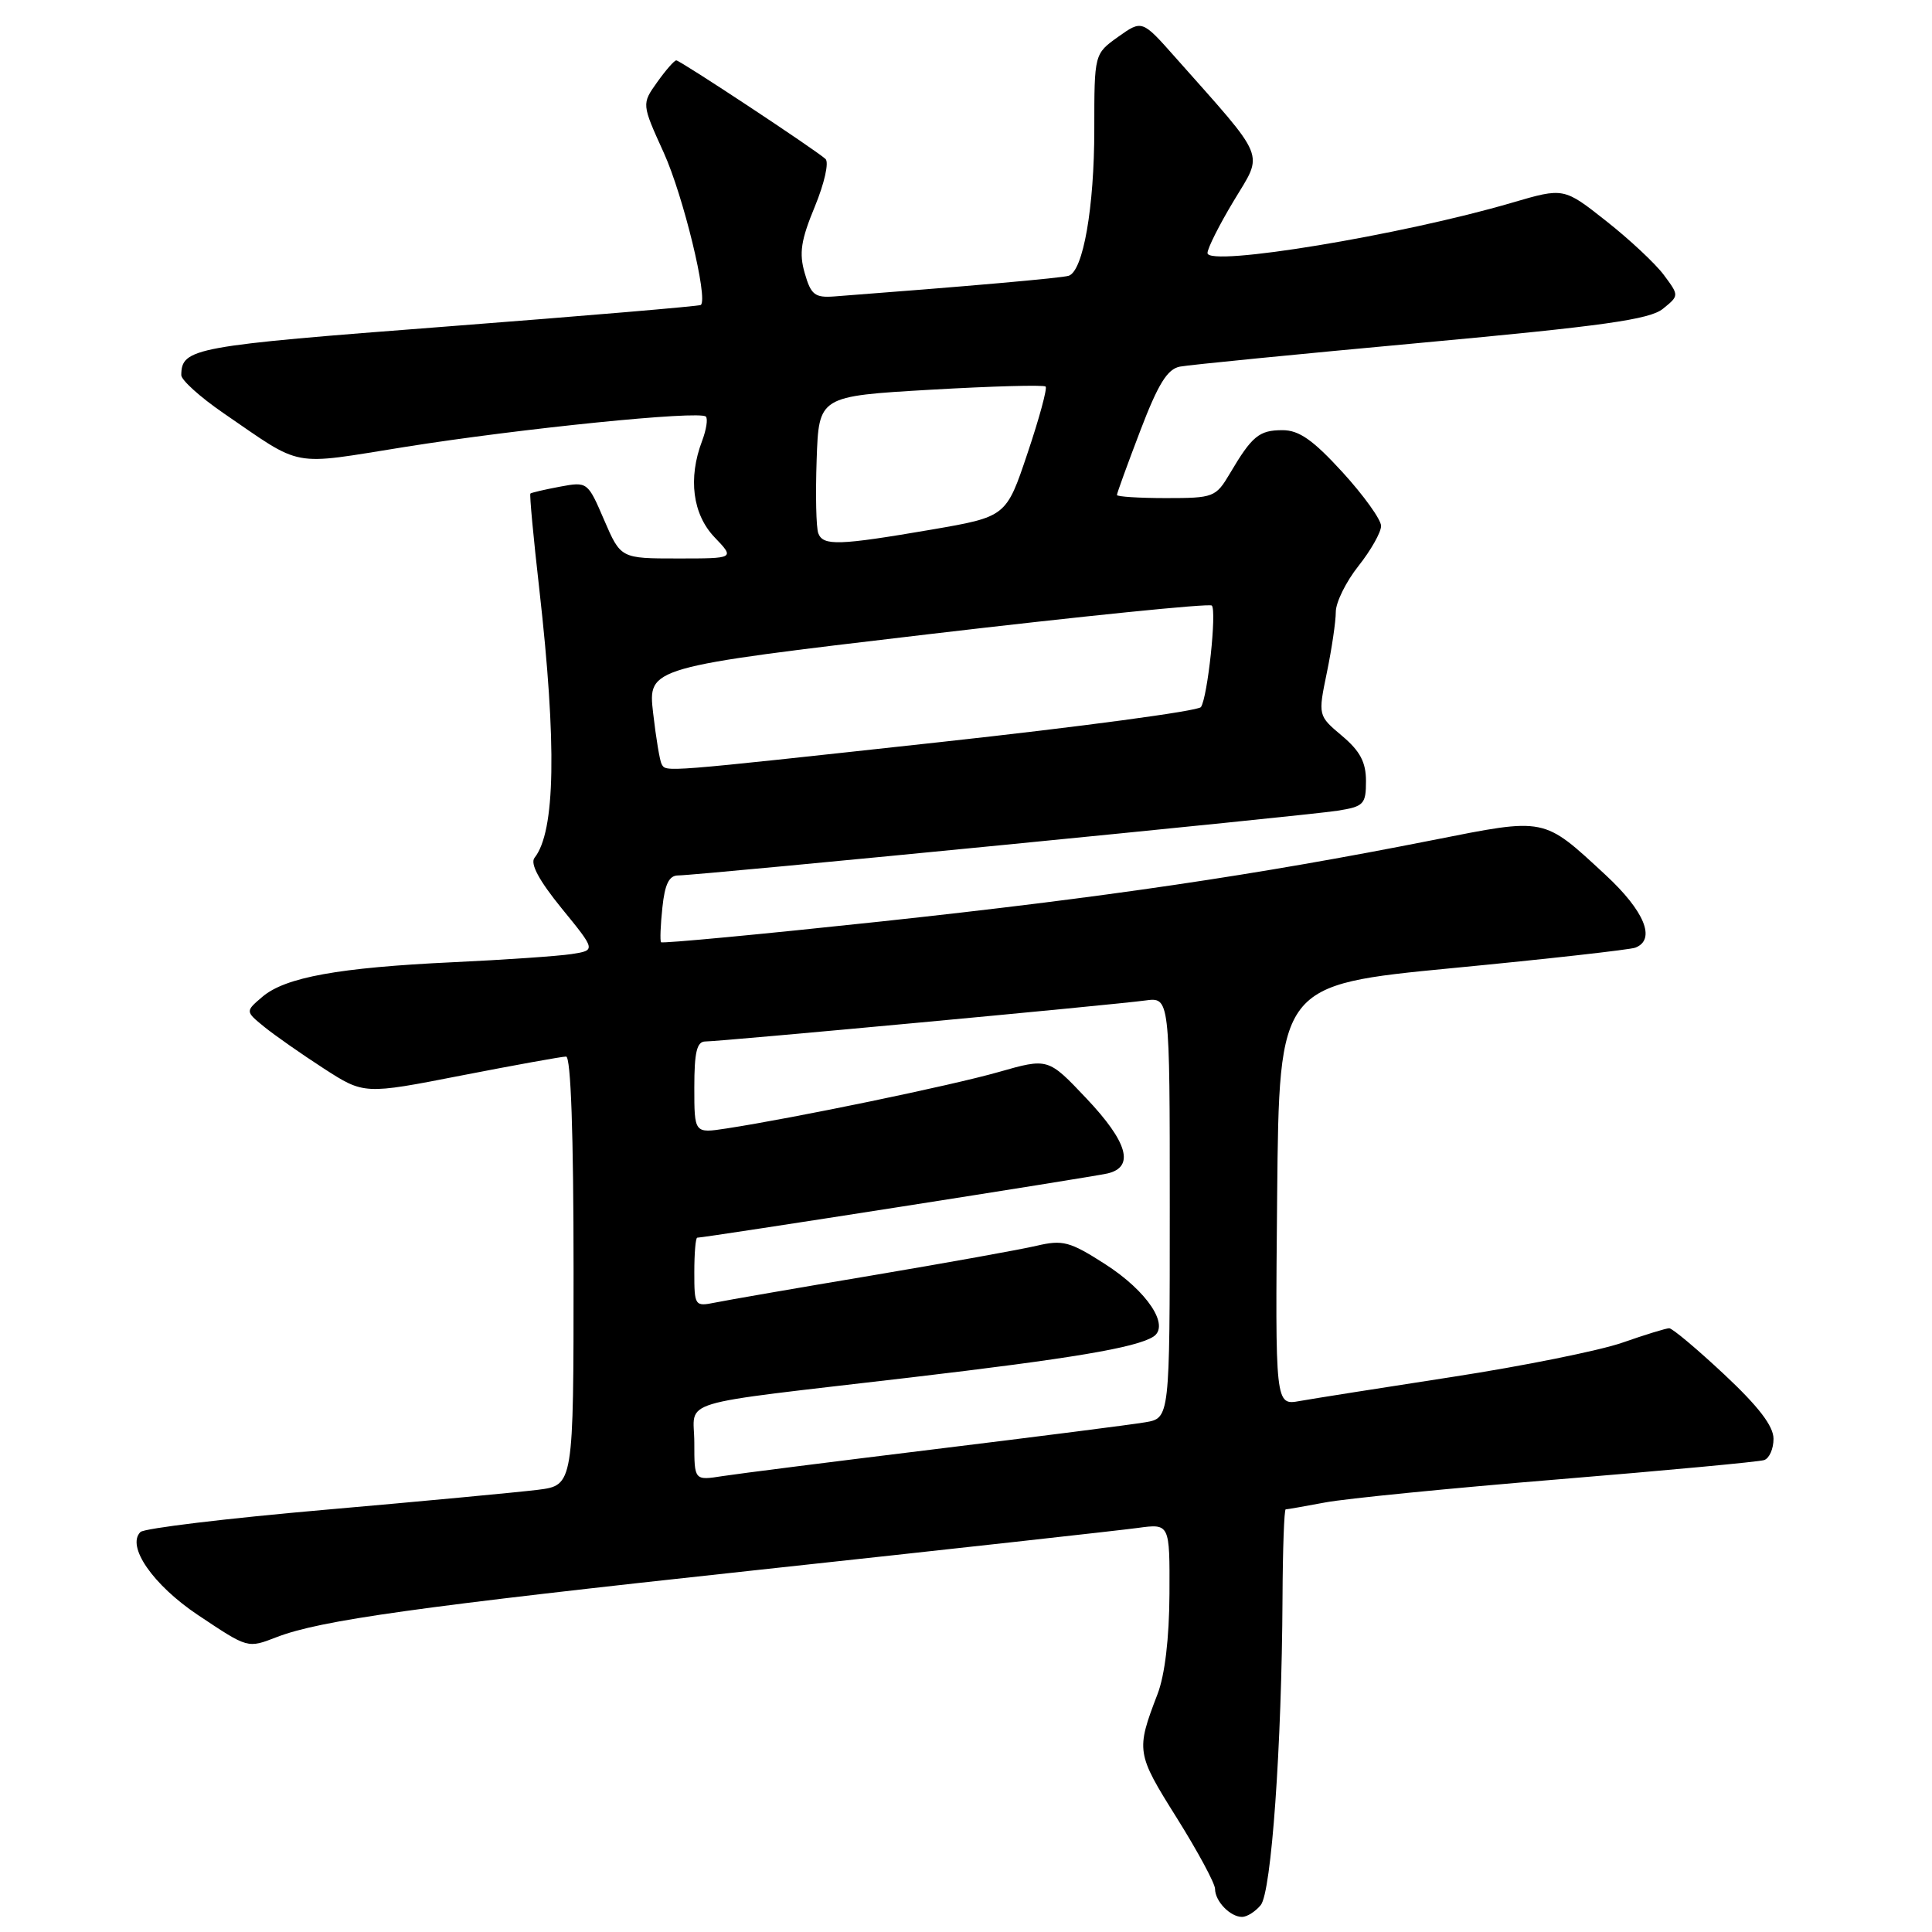 <?xml version="1.0" encoding="UTF-8" standalone="no"?>
<!DOCTYPE svg PUBLIC "-//W3C//DTD SVG 1.1//EN" "http://www.w3.org/Graphics/SVG/1.1/DTD/svg11.dtd" >
<svg xmlns="http://www.w3.org/2000/svg" xmlns:xlink="http://www.w3.org/1999/xlink" version="1.1" viewBox="0 0 256 256">
 <g >
 <path fill="currentColor"
d=" M 167.05 252.44 C 168.47 250.73 169.84 231.37 169.94 211.75 C 169.97 205.29 170.16 200.00 170.36 200.00 C 170.56 200.00 172.93 199.58 175.61 199.08 C 178.30 198.57 192.20 197.19 206.50 196.02 C 220.80 194.84 233.06 193.70 233.75 193.47 C 234.44 193.25 235.00 191.98 235.00 190.65 C 235.00 188.96 233.02 186.38 228.46 182.11 C 224.87 178.75 221.59 176.00 221.18 176.00 C 220.77 176.00 217.97 176.86 214.97 177.91 C 211.96 178.96 201.85 181.00 192.50 182.44 C 183.15 183.88 174.03 185.32 172.23 185.64 C 168.97 186.23 168.97 186.23 169.23 158.36 C 169.50 130.50 169.50 130.50 192.44 128.28 C 205.06 127.07 215.97 125.84 216.69 125.57 C 219.46 124.50 217.92 120.73 212.75 115.94 C 204.42 108.23 204.93 108.33 189.79 111.33 C 166.47 115.95 146.38 118.91 116.75 122.10 C 100.86 123.80 87.74 125.04 87.59 124.85 C 87.44 124.66 87.52 122.59 87.77 120.25 C 88.09 117.15 88.66 116.00 89.86 116.00 C 92.46 116.00 173.09 108.09 177.25 107.42 C 180.71 106.87 181.00 106.57 181.00 103.50 C 181.00 100.99 180.22 99.52 177.82 97.50 C 174.64 94.82 174.64 94.82 175.82 89.10 C 176.47 85.95 177.00 82.35 177.00 81.08 C 177.00 79.82 178.35 77.08 180.00 75.00 C 181.65 72.92 183.00 70.53 183.00 69.69 C 183.00 68.85 180.70 65.65 177.90 62.58 C 173.98 58.30 172.14 57.00 169.94 57.00 C 166.84 57.00 165.90 57.77 162.96 62.75 C 161.10 65.89 160.80 66.00 154.51 66.00 C 150.93 66.00 148.00 65.81 148.00 65.59 C 148.00 65.36 149.39 61.53 151.09 57.08 C 153.46 50.87 154.68 48.90 156.34 48.58 C 157.53 48.35 171.93 46.93 188.34 45.42 C 212.47 43.20 218.60 42.33 220.34 40.92 C 222.50 39.17 222.50 39.17 220.48 36.45 C 219.37 34.95 215.93 31.73 212.83 29.29 C 207.21 24.85 207.21 24.85 200.35 26.86 C 185.73 31.15 160.00 35.40 160.00 33.53 C 160.00 32.90 161.58 29.76 163.51 26.56 C 167.43 20.04 167.99 21.41 155.71 7.57 C 151.33 2.63 151.33 2.63 148.16 4.88 C 145.00 7.14 145.00 7.14 145.00 17.13 C 145.00 27.49 143.53 35.90 141.61 36.54 C 140.70 36.84 128.09 37.95 110.54 39.28 C 107.97 39.47 107.45 39.06 106.63 36.19 C 105.86 33.54 106.13 31.81 107.97 27.37 C 109.24 24.29 109.87 21.50 109.38 21.06 C 107.97 19.79 90.12 8.00 89.61 8.00 C 89.35 8.00 88.21 9.30 87.08 10.89 C 85.02 13.78 85.02 13.78 87.96 20.25 C 90.53 25.93 93.86 39.59 92.86 40.41 C 92.66 40.57 77.48 41.86 59.11 43.27 C 25.57 45.84 24.06 46.11 24.02 49.70 C 24.01 50.35 26.50 52.60 29.55 54.70 C 40.29 62.06 38.27 61.68 53.67 59.22 C 69.04 56.77 92.71 54.38 93.53 55.20 C 93.82 55.49 93.59 56.94 93.03 58.43 C 91.15 63.37 91.77 68.15 94.69 71.20 C 97.37 74.00 97.37 74.00 89.81 74.00 C 82.25 74.00 82.25 74.00 80.05 68.90 C 77.87 63.83 77.84 63.81 74.18 64.49 C 72.16 64.87 70.40 65.28 70.28 65.40 C 70.15 65.52 70.68 71.22 71.46 78.06 C 73.79 98.70 73.59 110.18 70.83 113.66 C 70.22 114.43 71.41 116.66 74.43 120.37 C 78.96 125.92 78.96 125.92 75.73 126.42 C 73.95 126.69 66.88 127.18 60.00 127.50 C 44.89 128.21 37.82 129.49 34.78 132.07 C 32.50 134.01 32.50 134.01 35.00 136.05 C 36.38 137.17 39.92 139.65 42.87 141.56 C 48.24 145.03 48.24 145.03 61.13 142.51 C 68.21 141.13 74.46 140.00 75.01 140.00 C 75.64 140.00 76.00 150.26 76.00 168.41 C 76.00 196.81 76.00 196.81 71.25 197.41 C 68.64 197.73 55.93 198.93 43.00 200.06 C 30.07 201.19 19.10 202.51 18.61 203.00 C 16.71 204.88 20.28 210.02 26.23 214.00 C 32.92 218.46 32.78 218.42 36.68 216.92 C 42.48 214.69 55.12 212.92 100.20 208.05 C 125.66 205.30 148.41 202.78 150.75 202.46 C 155.00 201.88 155.00 201.88 154.96 211.19 C 154.93 217.07 154.35 221.98 153.37 224.50 C 150.51 231.96 150.56 232.33 155.91 240.85 C 158.71 245.32 161.00 249.57 161.00 250.29 C 161.00 251.92 163.01 254.00 164.58 254.00 C 165.23 254.00 166.34 253.30 167.05 252.44 Z  M 92.00 191.18 C 92.00 185.28 88.75 186.27 120.59 182.53 C 141.94 180.02 150.44 178.59 152.80 177.13 C 155.09 175.70 152.03 171.08 146.40 167.48 C 141.75 164.50 140.82 164.26 137.36 165.07 C 135.24 165.57 125.40 167.34 115.50 169.01 C 105.60 170.67 96.26 172.29 94.75 172.60 C 92.07 173.14 92.00 173.04 92.00 168.58 C 92.00 166.06 92.17 164.00 92.39 164.00 C 93.39 164.00 144.78 155.96 146.75 155.49 C 150.37 154.64 149.45 151.35 143.94 145.53 C 138.88 140.18 138.88 140.18 132.32 142.05 C 126.06 143.84 105.25 148.15 96.25 149.53 C 92.00 150.18 92.00 150.18 92.00 144.09 C 92.00 139.39 92.34 138.00 93.47 138.00 C 95.45 138.00 147.63 133.14 151.75 132.57 C 155.00 132.13 155.00 132.13 155.00 160.02 C 155.00 187.91 155.00 187.91 151.75 188.46 C 149.96 188.77 137.47 190.36 124.00 192.01 C 110.53 193.66 97.81 195.27 95.75 195.59 C 92.00 196.18 92.00 196.18 92.00 191.18 Z  M 87.67 101.25 C 87.43 100.84 86.92 97.78 86.54 94.46 C 85.85 88.42 85.85 88.42 122.93 84.05 C 143.33 81.65 160.26 79.93 160.57 80.24 C 161.24 80.91 160.02 92.38 159.13 93.69 C 158.79 94.21 143.20 96.30 124.50 98.34 C 87.28 102.40 88.31 102.32 87.67 101.25 Z  M 108.43 70.67 C 108.14 69.93 108.05 65.55 108.21 60.92 C 108.50 52.50 108.50 52.50 123.31 51.64 C 131.46 51.17 138.31 50.98 138.55 51.22 C 138.79 51.45 137.71 55.43 136.15 60.06 C 133.33 68.47 133.33 68.47 123.41 70.18 C 111.14 72.28 109.07 72.35 108.43 70.67 Z "/>
</g>
</svg>